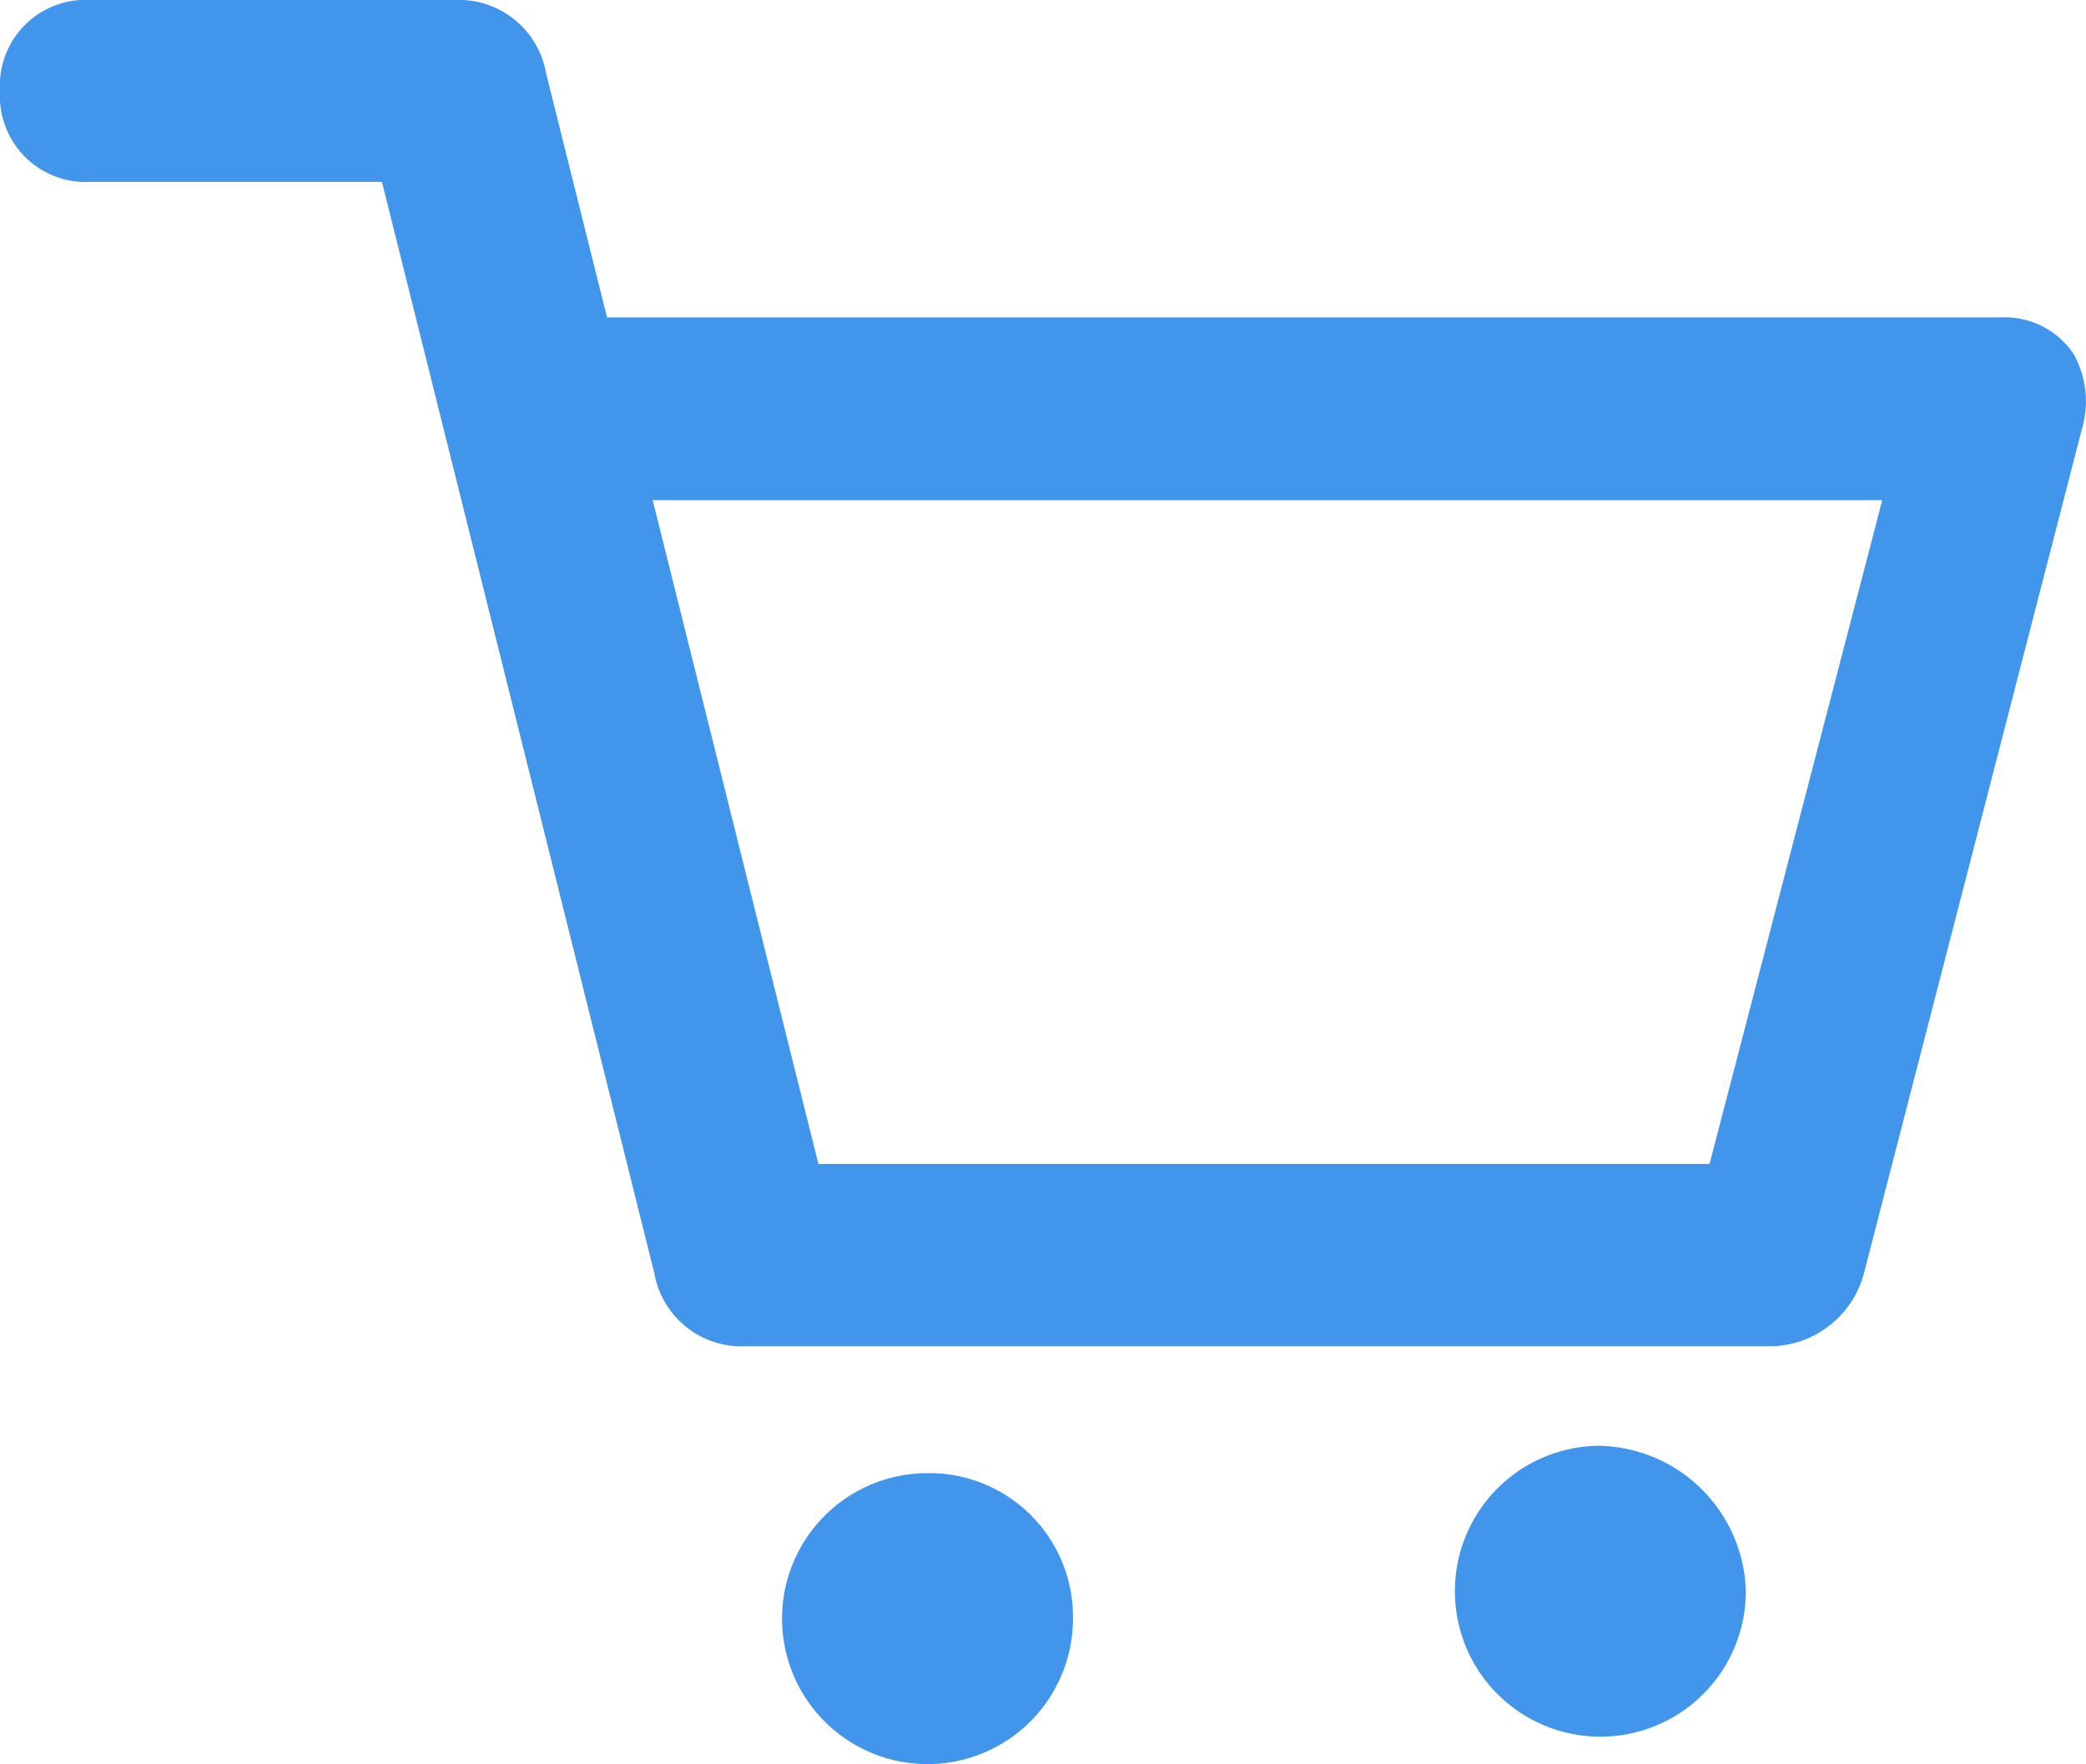 <svg xmlns="http://www.w3.org/2000/svg" viewBox="0 0 22.83 19.307"><defs><style>.a{fill:#4195EA;}</style></defs><path class="a" d="M22.79,4.677,20.4,13.933a1.072,1.072,0,0,1-1,.8H8.161a.969.969,0,0,1-1-.8L4.18,1.99H1A.94.94,0,0,1,0,1,.94.94,0,0,1,1,0H4.976a.969.969,0,0,1,1,.8L8.957,12.738h9.753L20.6,5.474H6.637a.94.94,0,0,1-1-1,.94.94,0,0,1,1-1H21.894a.905.905,0,0,1,.8.4A1.057,1.057,0,0,1,22.79,4.677ZM10.151,16.122a1.592,1.592,0,1,0,1.592,1.592A1.572,1.572,0,0,0,10.151,16.122Zm7.364-.3a1.592,1.592,0,1,0,1.592,1.592A1.637,1.637,0,0,0,17.515,15.823Z" transform="translate(0)"/></svg>